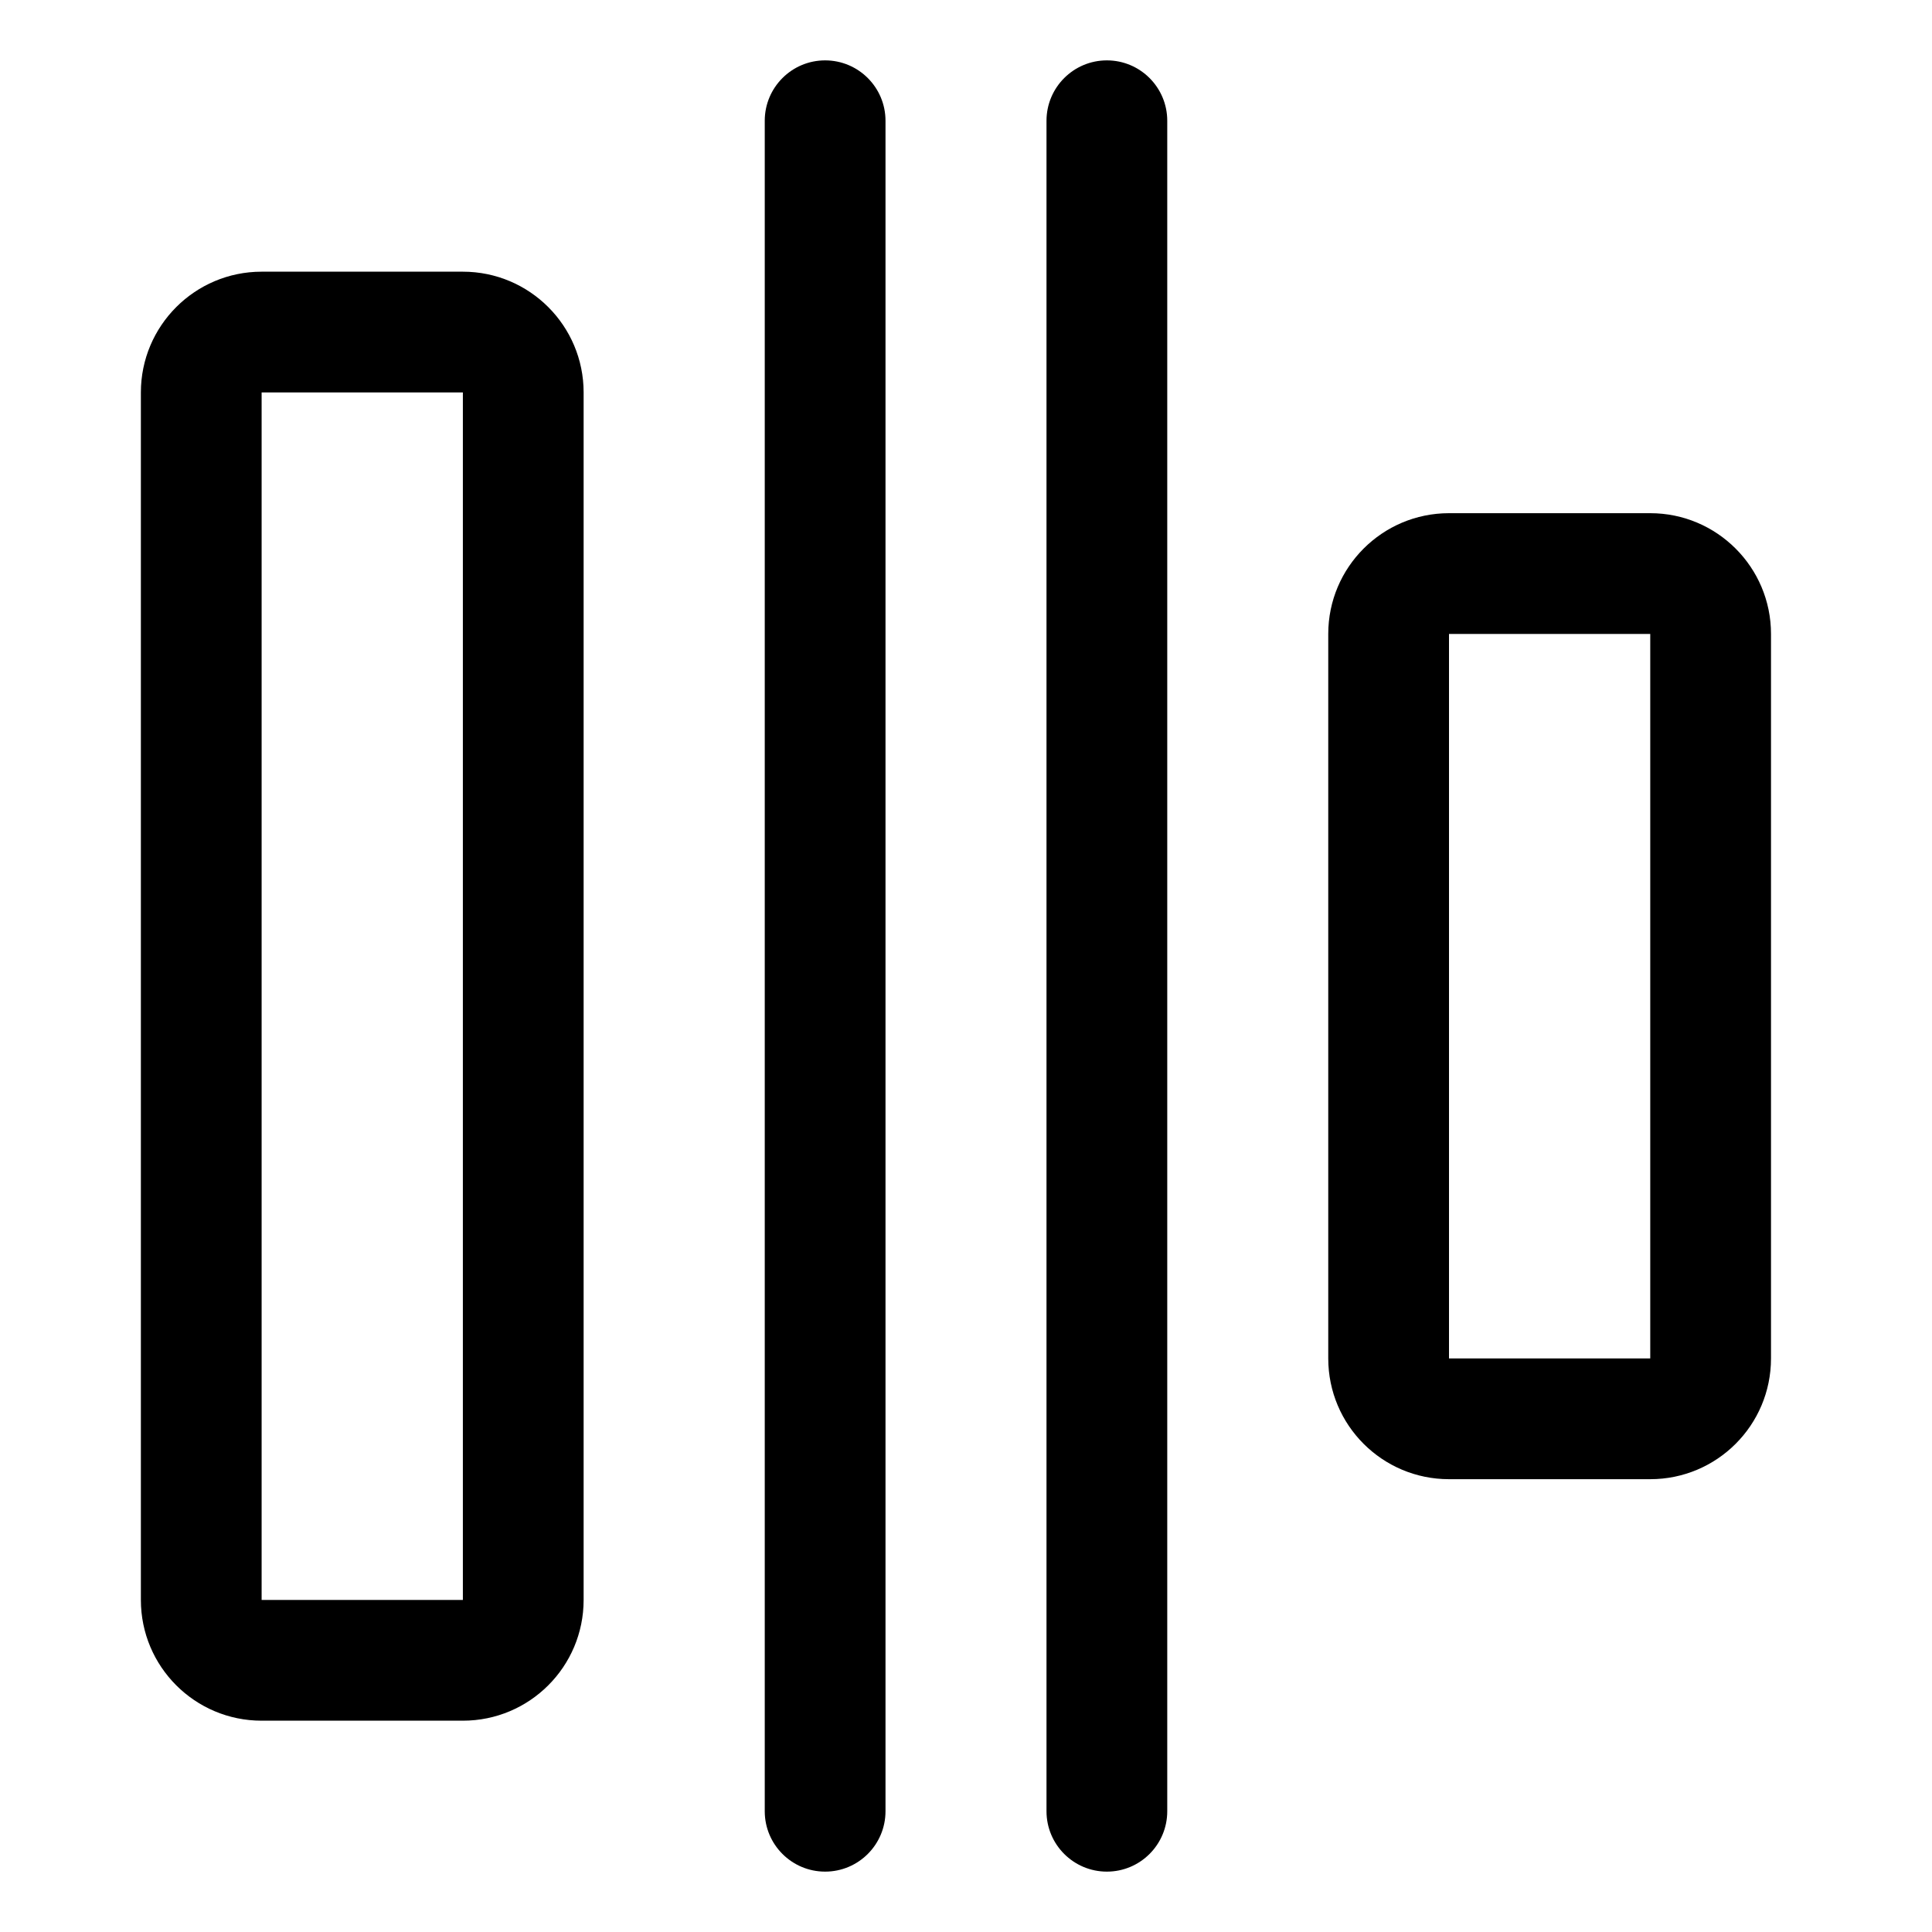<svg width="24" height="24" viewBox="0 0 24 24" fill="none" xmlns="http://www.w3.org/2000/svg">
<path fill-rule="evenodd" clip-rule="evenodd" d="M18 6.375C17.172 6.375 16.5 7.047 16.5 7.875V16.875C16.5 17.704 17.172 18.375 18 18.375H20.5C21.328 18.375 22 17.704 22 16.875V7.875C22 7.047 21.328 6.375 20.5 6.375H18ZM18 7.875V16.875H20.5V7.875H18Z" fill="black"/>
<path d="M14.5 22.5C14.5 22.914 14.164 23.25 13.75 23.25C13.336 23.25 13 22.914 13 22.5L13 1.5C13 1.086 13.336 0.75 13.75 0.75C14.164 0.75 14.5 1.086 14.5 1.5L14.5 22.5Z" fill="black"/>
<path fill-rule="evenodd" clip-rule="evenodd" d="M3.25 3.375C2.422 3.375 1.75 4.047 1.75 4.875V19.875C1.75 20.704 2.422 21.375 3.25 21.375H5.75C6.578 21.375 7.25 20.704 7.25 19.875V4.875C7.25 4.047 6.578 3.375 5.75 3.375H3.25ZM3.25 4.875V19.875H5.75V4.875L3.25 4.875Z" fill="black"/>
<path d="M10.25 23.25C10.664 23.25 11 22.914 11 22.5L11 1.5C11 1.086 10.664 0.75 10.25 0.75C9.836 0.75 9.5 1.086 9.5 1.5L9.5 22.5C9.5 22.914 9.836 23.25 10.25 23.25Z" fill="black"/>
</svg>
